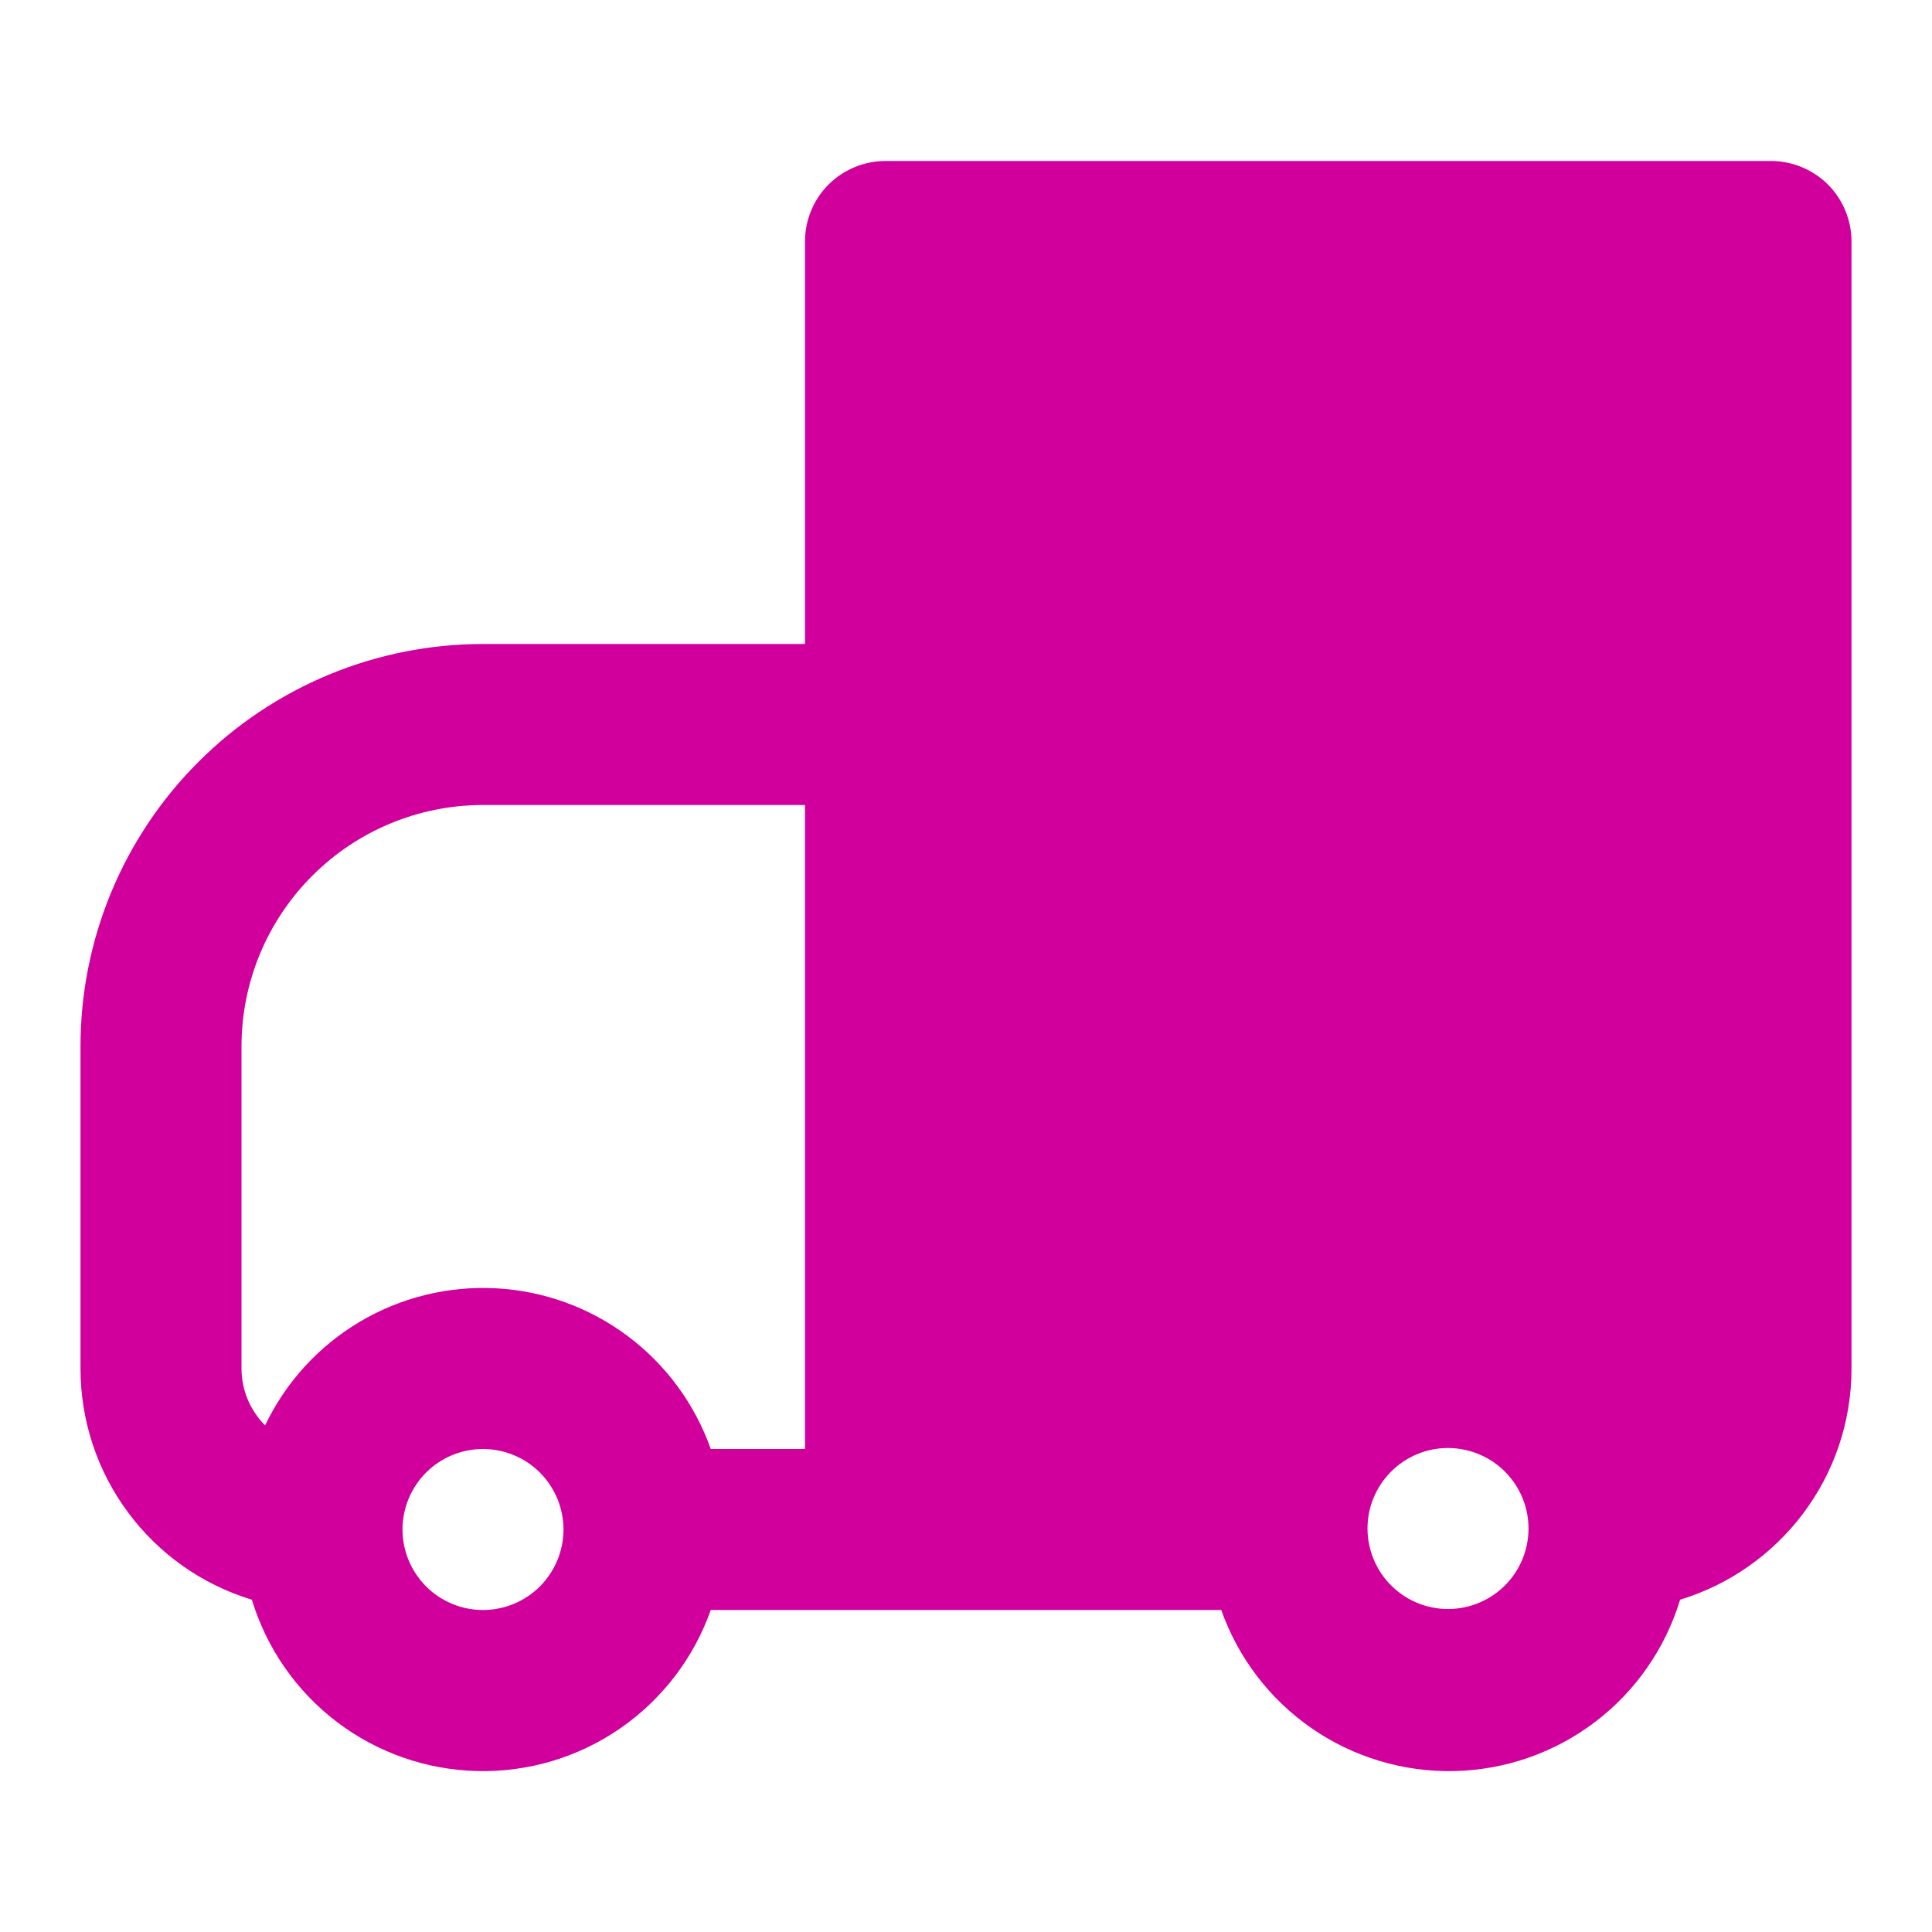 <svg width="27" height="27" viewBox="0 0 27 27" fill="none" xmlns="http://www.w3.org/2000/svg">
<path fill-rule="evenodd" clip-rule="evenodd" d="M24.75 2.25C25.048 2.25 25.334 2.369 25.546 2.579C25.756 2.79 25.875 3.077 25.875 3.375V19.125C25.875 20.648 24.866 21.935 23.48 22.356C23.273 23.037 22.858 23.635 22.291 24.065C21.725 24.495 21.037 24.735 20.326 24.751C19.615 24.767 18.917 24.558 18.332 24.154C17.747 23.749 17.304 23.171 17.067 22.5H9.933C9.696 23.171 9.253 23.749 8.668 24.154C8.083 24.558 7.385 24.767 6.674 24.751C5.963 24.735 5.275 24.495 4.709 24.065C4.143 23.635 3.726 23.037 3.52 22.356C2.827 22.146 2.22 21.718 1.789 21.136C1.357 20.554 1.125 19.849 1.125 19.125V14.625C1.125 13.886 1.27 13.155 1.553 12.472C1.836 11.79 2.25 11.17 2.773 10.648C3.295 10.125 3.915 9.711 4.597 9.428C5.28 9.145 6.011 9 6.75 9H11.25V3.375C11.25 3.077 11.368 2.79 11.579 2.579C11.79 2.369 12.077 2.25 12.375 2.25H24.75ZM9.933 20.25H11.25V11.25H6.75C5.855 11.25 4.996 11.606 4.364 12.239C3.731 12.871 3.375 13.73 3.375 14.625V19.125C3.375 19.423 3.494 19.709 3.705 19.92C3.992 19.318 4.452 18.814 5.026 18.473C5.6 18.132 6.262 17.969 6.929 18.004C7.595 18.039 8.237 18.271 8.771 18.671C9.306 19.071 9.71 19.62 9.933 20.25ZM21.045 20.58C20.942 20.472 20.817 20.387 20.68 20.328C20.543 20.269 20.395 20.238 20.246 20.236C20.097 20.235 19.948 20.263 19.81 20.32C19.672 20.377 19.546 20.46 19.441 20.566C19.335 20.671 19.252 20.797 19.195 20.935C19.138 21.073 19.11 21.222 19.111 21.371C19.113 21.52 19.144 21.668 19.203 21.805C19.262 21.942 19.347 22.067 19.455 22.17C19.667 22.375 19.951 22.489 20.246 22.486C20.541 22.484 20.823 22.365 21.032 22.157C21.24 21.948 21.359 21.666 21.361 21.371C21.364 21.076 21.25 20.792 21.045 20.58ZM7.875 21.375C7.875 21.077 7.756 20.791 7.545 20.579C7.335 20.369 7.048 20.25 6.75 20.25C6.452 20.25 6.165 20.369 5.955 20.579C5.744 20.791 5.625 21.077 5.625 21.375C5.625 21.673 5.744 21.959 5.955 22.171C6.165 22.381 6.452 22.5 6.75 22.5C7.048 22.5 7.335 22.381 7.545 22.171C7.756 21.959 7.875 21.673 7.875 21.375Z" fill="#D1009D"/>
</svg>
